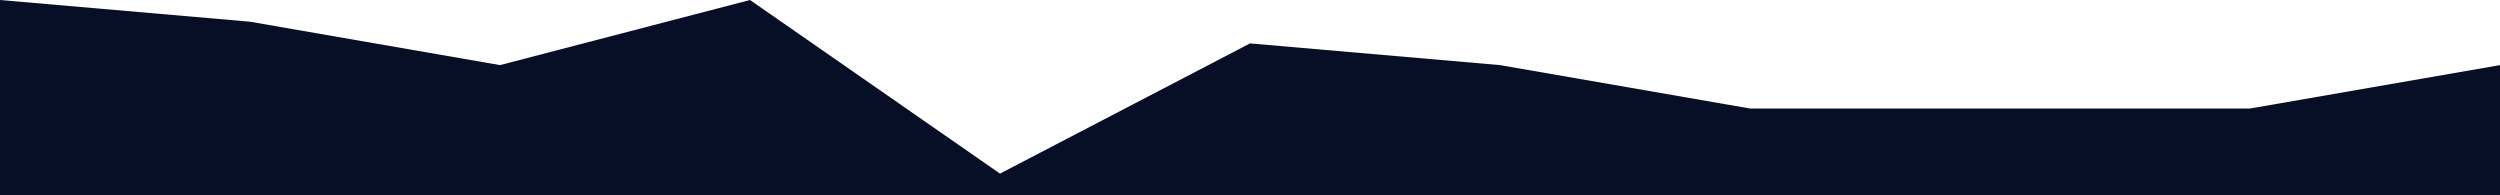 <svg width="2560" height="200" viewBox="0 0 2560 200" fill="none" xmlns="http://www.w3.org/2000/svg">
<path d="M0 0L256 22.222L512 66.667L768 0L1024 177.778L1280 44.444L1536 66.667L1792 111.111H2048H2304L2560 66.667V200H2304H2048H1792H1536H1280H1024H768H512H256H0V0Z" fill="#070F26"/>
</svg>
